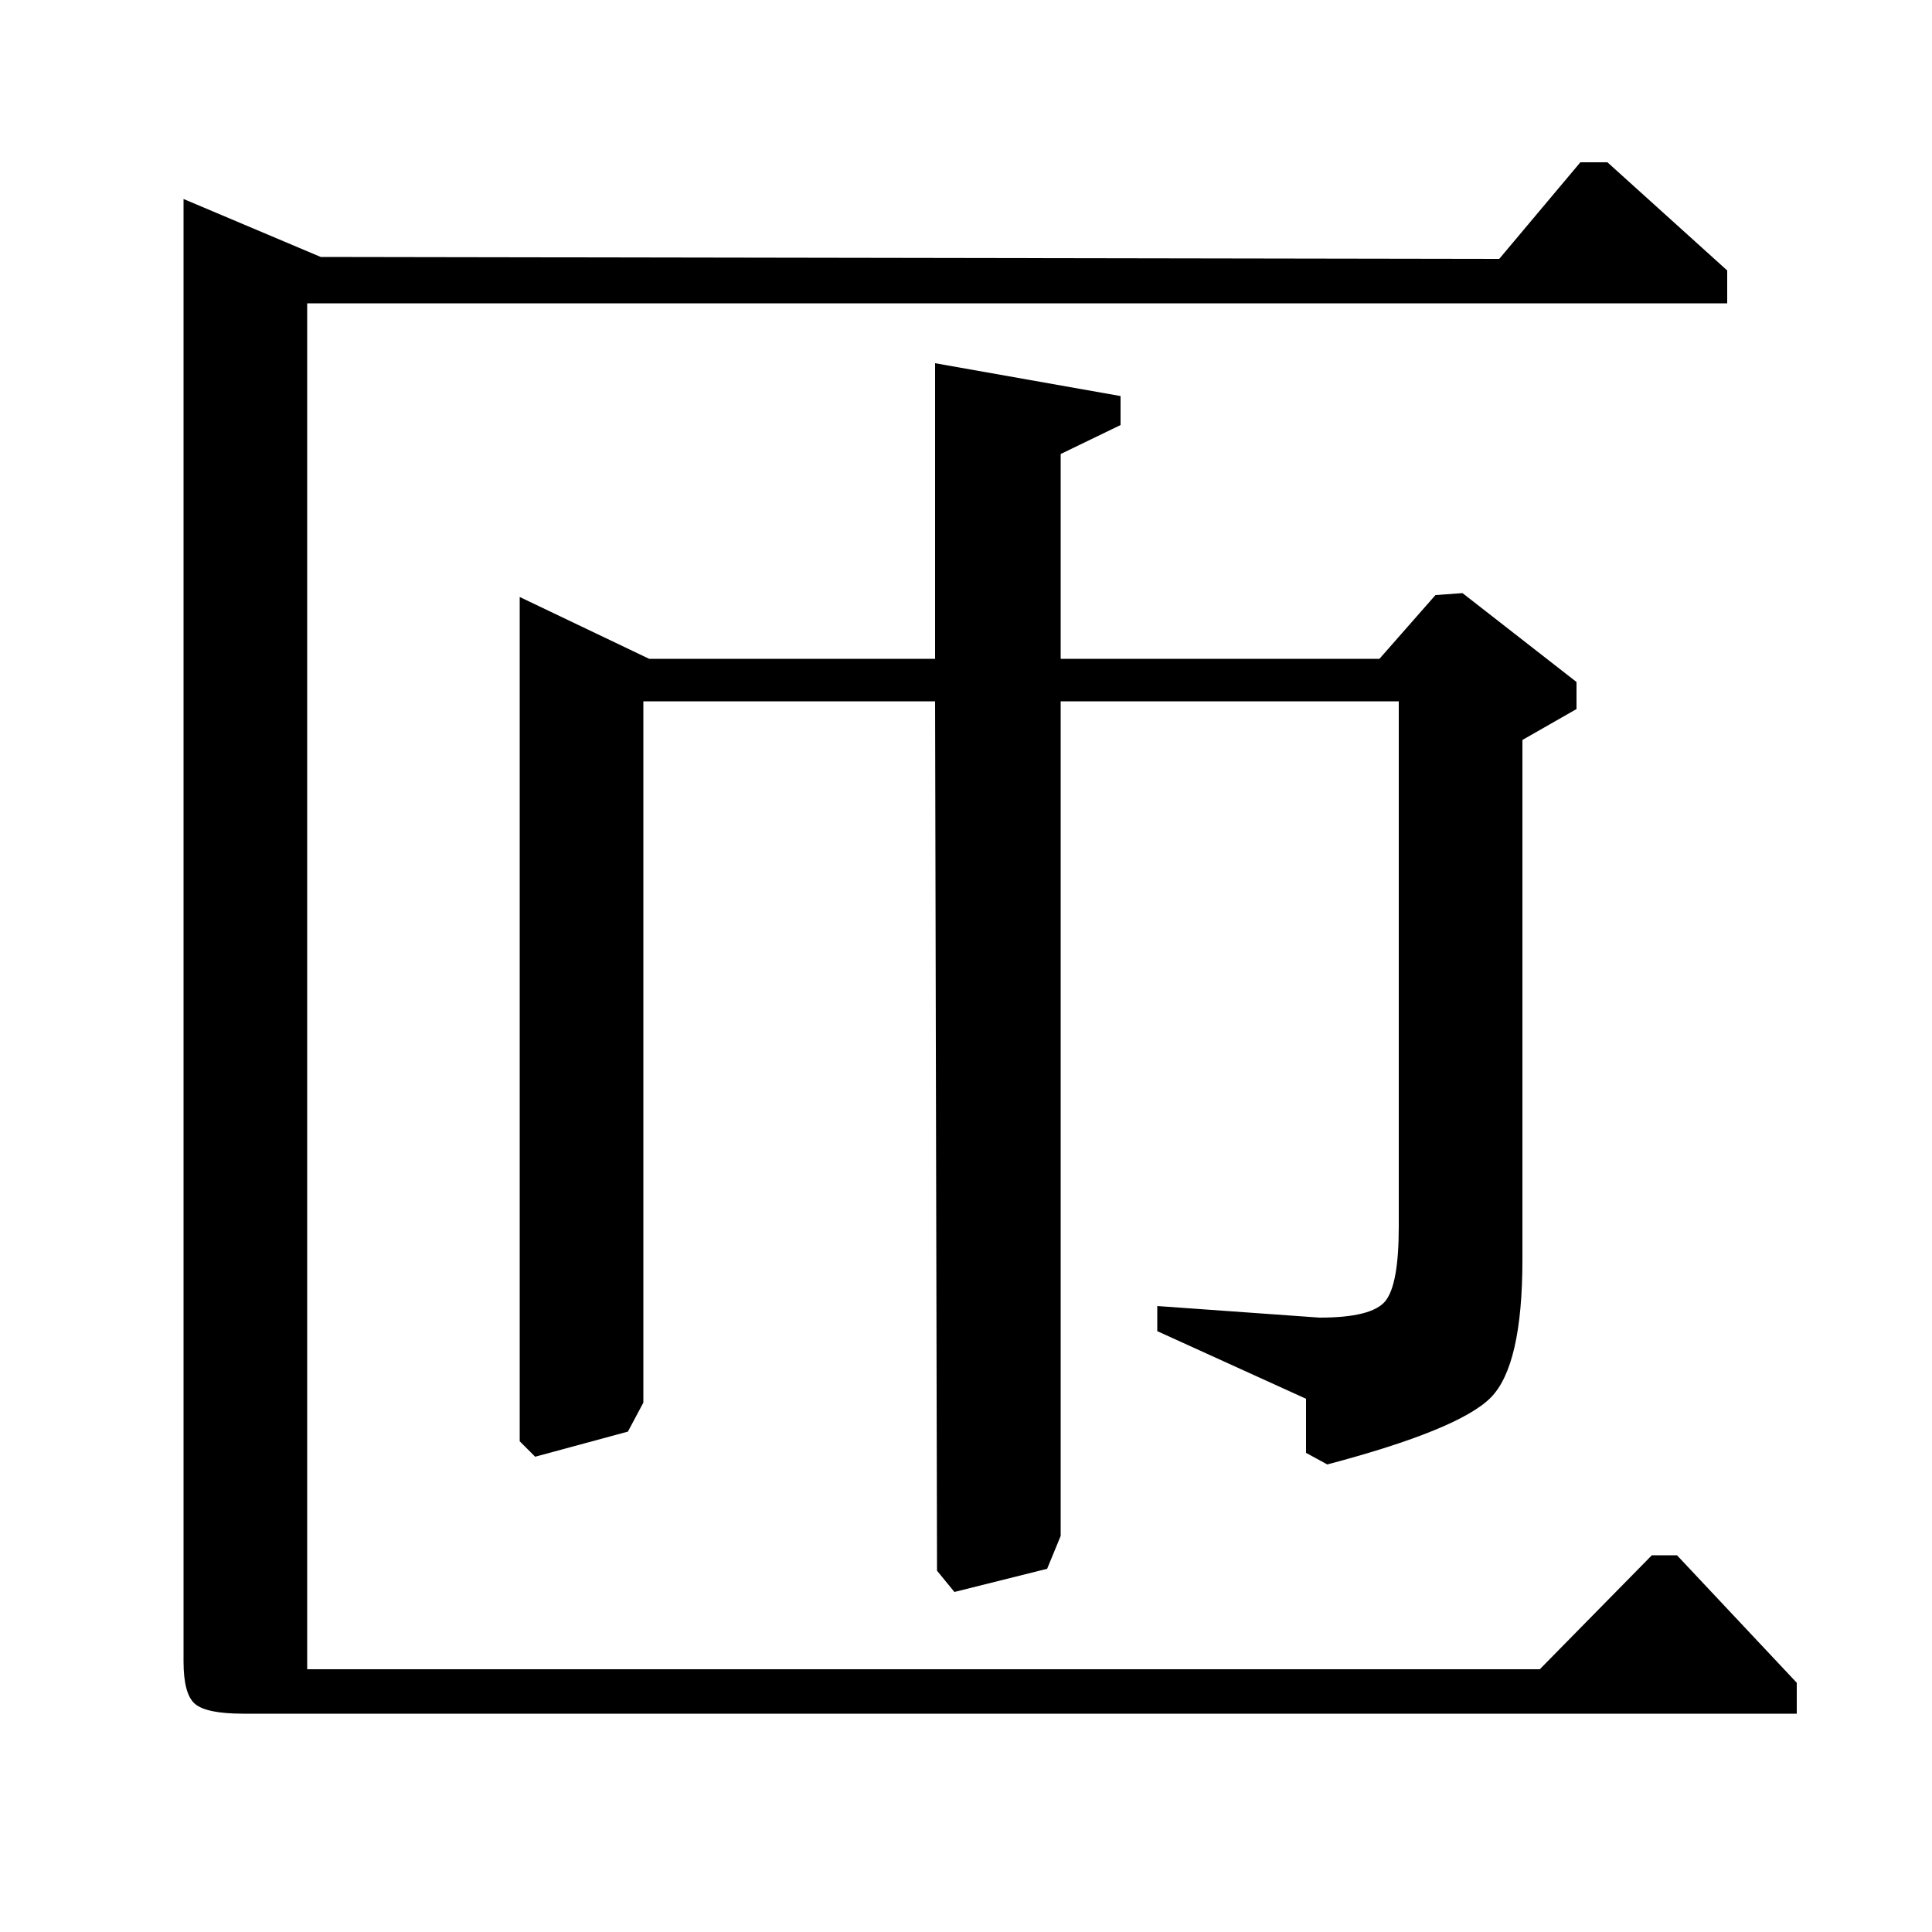 <?xml version="1.0" standalone="no"?>
<!DOCTYPE svg PUBLIC "-//W3C//DTD SVG 1.1//EN" "http://www.w3.org/Graphics/SVG/1.1/DTD/svg11.dtd" >
<svg xmlns="http://www.w3.org/2000/svg" xmlns:xlink="http://www.w3.org/1999/xlink" version="1.1" viewBox="0 -140 1000 1000">
  <g transform="matrix(1 0 0 -1 0 860)">
   <path fill="currentColor"
d="M484 659v153l96 -17v-15l-31 -15v-106h165l29 33l14 1l59 -46v-14l-28 -16v-269q0 -55 -16.5 -71.5t-84.5 -34.5l-11 6v28l-77 35v13l84 -6q27 0 34 8.5t7 38.5v272h-175v-432l-7 -17l-48 -12l-9 11l-1 450h-151v-363l-8 -15l-48 -13l-8 8v437l67 -32h148zM95 897l71 -30
l610 -1l42 50h14l62 -56v-17h-735v-707h638l58 59h13l62 -66v-16h-804q-19 0 -25 5t-6 22v757z" />
  </g>

</svg>
